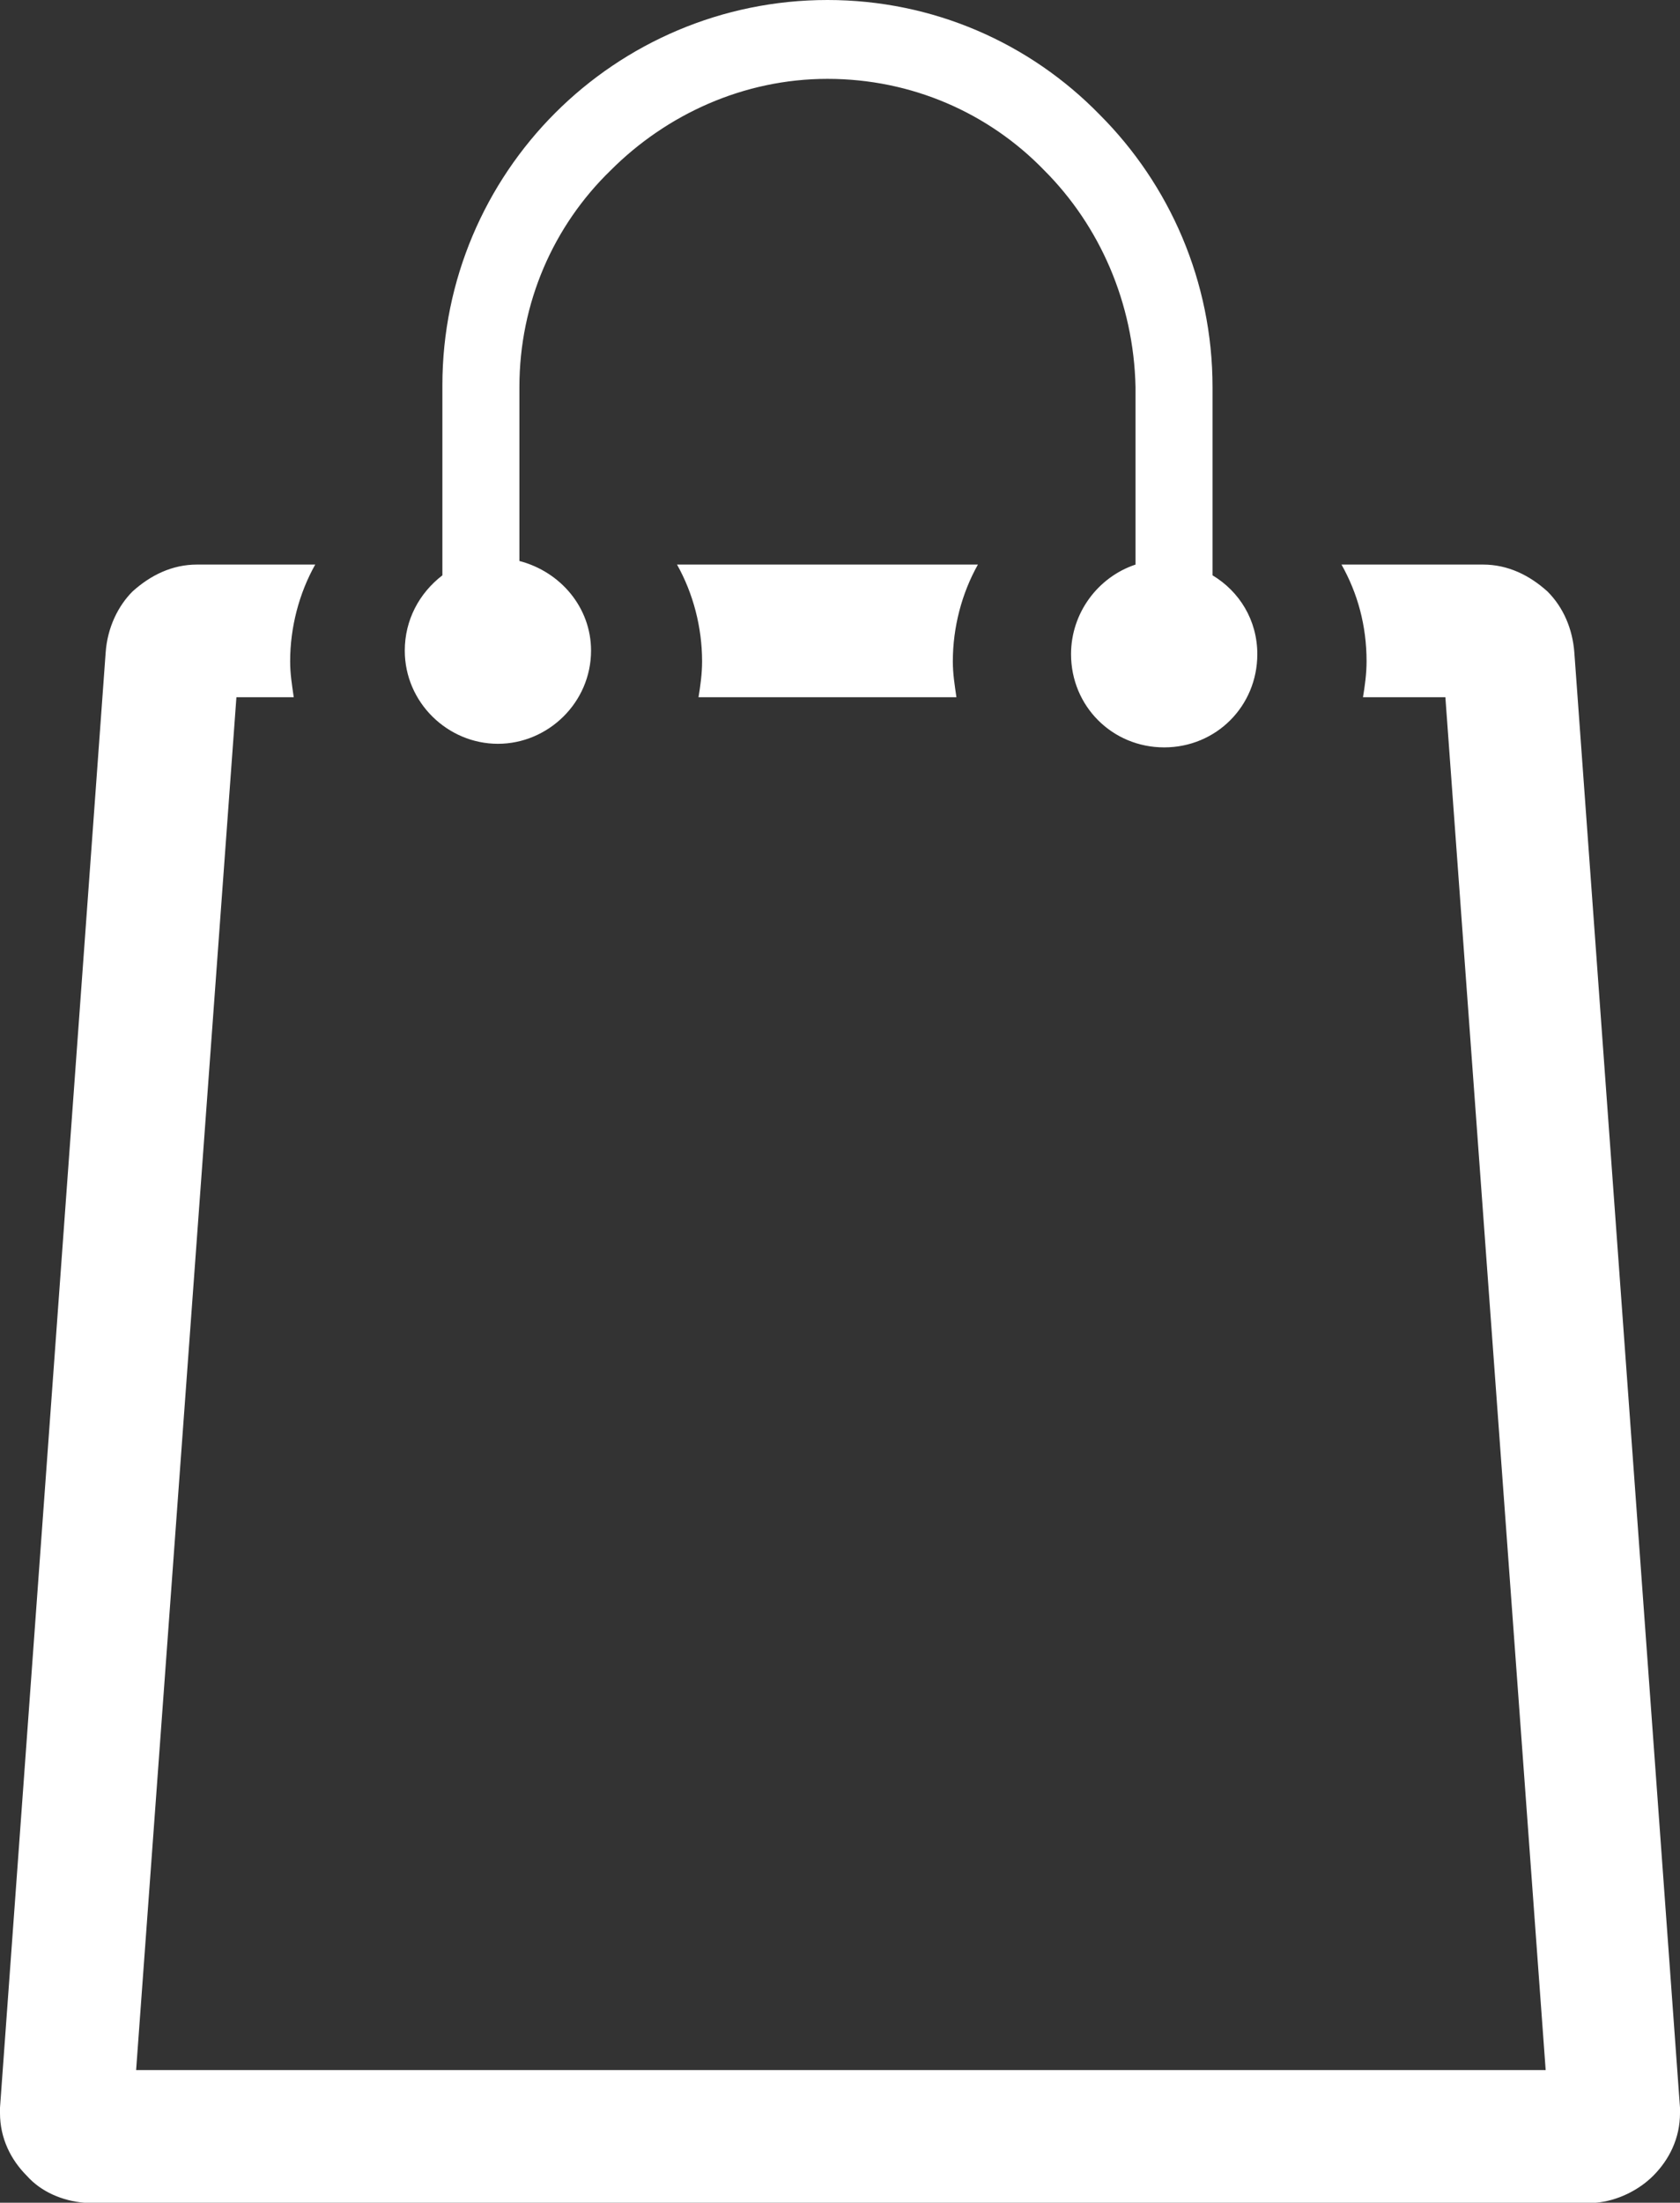 <?xml version="1.0" encoding="utf-8"?>
<!-- Generator: Adobe Illustrator 26.0.1, SVG Export Plug-In . SVG Version: 6.00 Build 0)  -->
<svg version="1.1" id="Layer_1" xmlns="http://www.w3.org/2000/svg" xmlns:xlink="http://www.w3.org/1999/xlink" x="0px" y="0px"
	 viewBox="0 0 93.8 122.9" style="enable-background:new 0 0 93.8 122.9;" xml:space="preserve">
<rect x="0" y="0" width="93.8" height="122.9" fill="#333333" stroke="none"/>
<style type="text/css">
	.st0{fill:#FFFFFF;}
</style>
<g>
	<path class="st0" d="M29,31.3v-9.7h0c0-4.7,1.9-9,5.1-12.1c3.1-3.1,7.4-5.1,12.1-5.1v0h0v0c4.7,0,9,1.9,12.1,5.1
		c3.1,3.1,5,7.4,5.1,12.1h0v9.9c-2.1,0.7-3.6,2.7-3.6,5c0,2.9,2.3,5.2,5.2,5.2c2.9,0,5.2-2.3,5.2-5.2c0-1.9-1-3.5-2.5-4.4V21.6h0
		c0-5.9-2.4-11.3-6.3-15.2C57.5,2.4,52.1,0,46.2,0v0h0v0c-5.9,0-11.3,2.4-15.2,6.3c-3.9,3.9-6.3,9.3-6.3,15.2h0v10.6
		c-1.3,1-2.1,2.5-2.1,4.2c0,2.9,2.4,5.2,5.2,5.2s5.2-2.3,5.2-5.2C33,33.9,31.3,31.9,29,31.3L29,31.3L29,31.3z M11,31.5h6.6
		c-0.9,1.6-1.4,3.5-1.4,5.4c0,0.7,0.1,1.3,0.2,2h-3.2l-5.6,76.6h78.7l-5.6-76.6h-4.6c0.1-0.6,0.2-1.3,0.2-2c0-2-0.5-3.8-1.4-5.4h7.9
		c1.4,0,2.6,0.6,3.6,1.5c0.9,0.9,1.4,2.1,1.5,3.4l5.9,81.2c0,0.2,0,0.3,0,0.3c0,1.4-0.6,2.6-1.5,3.5c-0.8,0.8-2,1.4-3.2,1.5
		c-0.2,0-0.3,0-0.4,0H5.1c-0.1,0-0.2,0-0.4,0c-1.2-0.1-2.4-0.6-3.2-1.5c-0.9-0.9-1.5-2.1-1.5-3.5c0-0.1,0-0.2,0-0.3l5.9-81.2
		C6,35,6.6,33.8,7.4,33C8.4,32.1,9.6,31.5,11,31.5L11,31.5z M37.8,31.5h16.8c-0.9,1.6-1.4,3.5-1.4,5.4c0,0.7,0.1,1.3,0.2,2H39
		c0.1-0.6,0.2-1.3,0.2-2C39.2,35,38.7,33.1,37.8,31.5L37.8,31.5z"/>
</g>
</svg>
